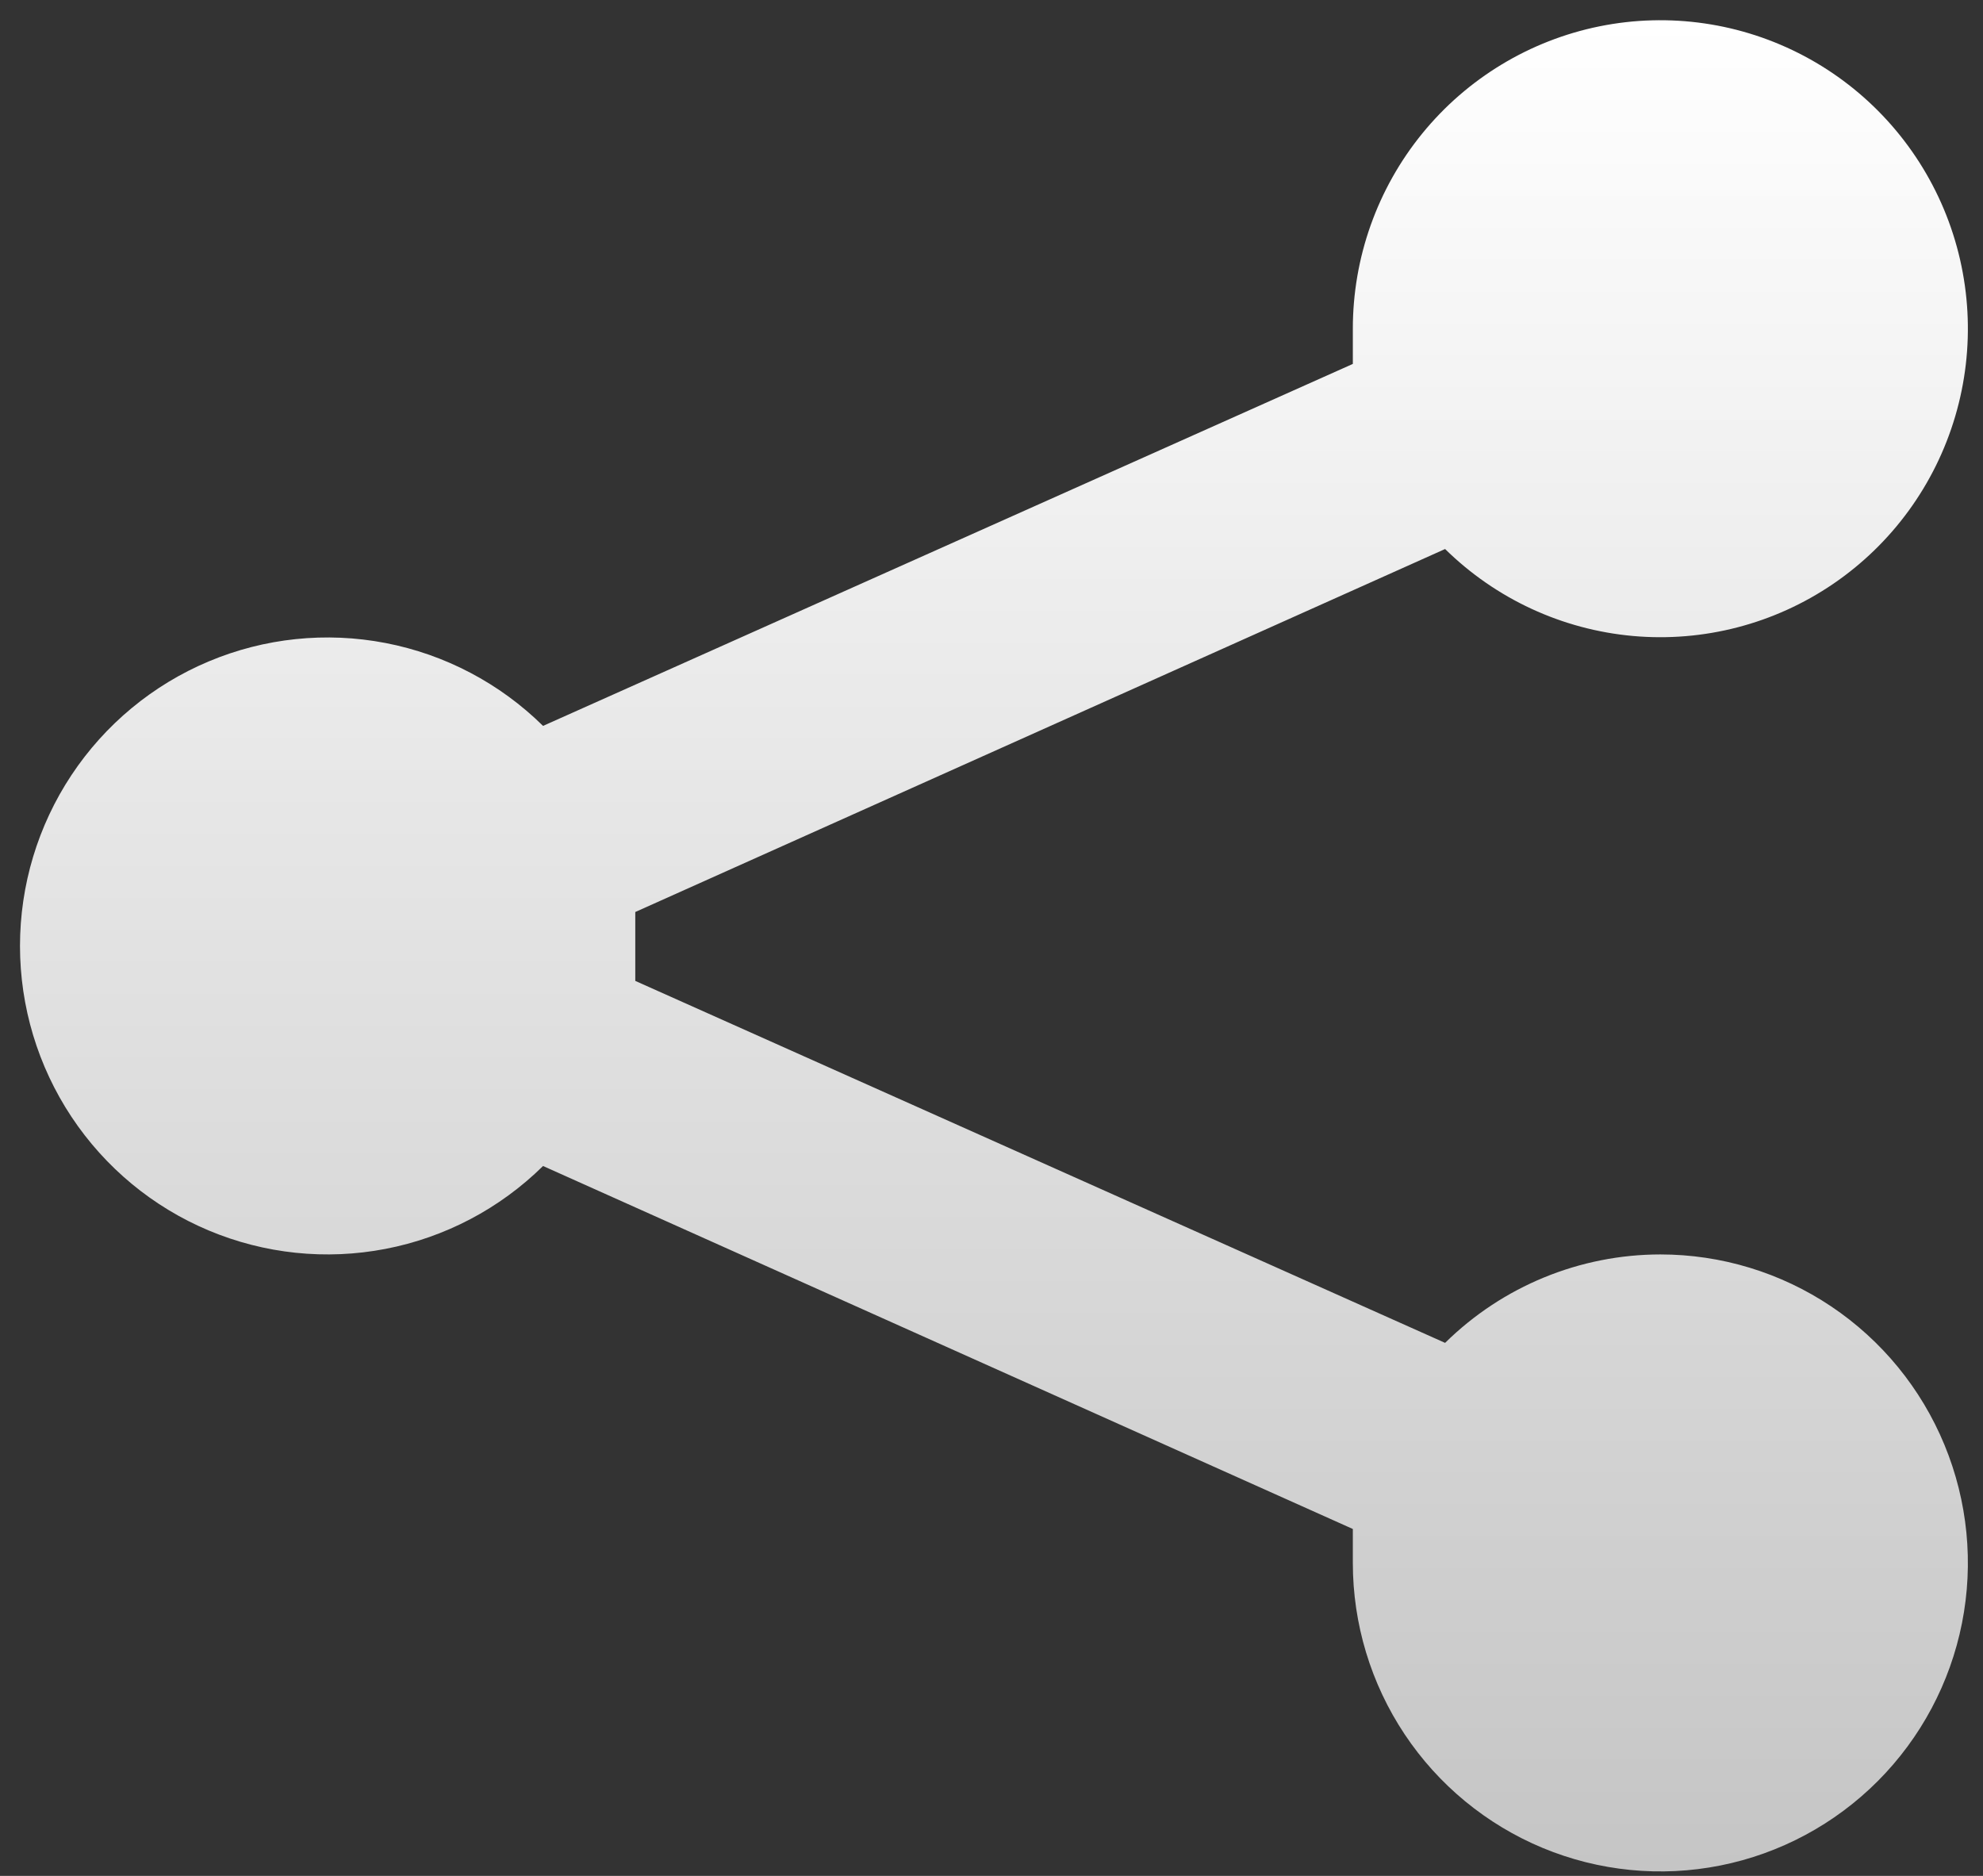 <svg width="74" height="70" viewBox="0 0 74 70" fill="none" xmlns="http://www.w3.org/2000/svg">
<rect x="0" y="0" width="74" height="70" fill="#333333" stroke="none"/>
<path d="M61.96 46.81C58.955 46.812 56.071 47.997 53.927 50.11L23.707 36.603C23.707 36.143 23.707 35.759 23.707 35.299C23.707 34.838 23.707 34.454 23.707 34.032L53.927 20.487C55.82 22.348 58.297 23.495 60.937 23.732C63.576 23.969 66.217 23.282 68.409 21.788C70.602 20.294 72.211 18.085 72.963 15.536C73.716 12.986 73.566 10.255 72.539 7.804C71.511 5.353 69.67 3.334 67.327 2.091C64.984 0.848 62.284 0.456 59.686 0.983C57.089 1.51 54.752 2.923 53.075 4.981C51.398 7.04 50.482 9.617 50.484 12.276V13.58L20.265 27.087C18.652 25.498 16.607 24.421 14.386 23.994C12.166 23.566 9.869 23.806 7.784 24.683C5.698 25.56 3.918 27.036 2.666 28.924C1.414 30.813 0.746 33.031 0.746 35.299C0.746 37.567 1.414 39.784 2.666 41.673C3.918 43.562 5.698 45.037 7.784 45.914C9.869 46.791 12.166 47.031 14.386 46.603C16.607 46.176 18.652 45.1 20.265 43.51L50.484 57.055V58.322C50.484 60.598 51.157 62.824 52.418 64.717C53.679 66.61 55.472 68.085 57.569 68.957C59.666 69.828 61.973 70.056 64.199 69.612C66.425 69.168 68.47 68.071 70.075 66.461C71.68 64.851 72.773 62.8 73.216 60.567C73.658 58.334 73.431 56.02 72.562 53.916C71.694 51.813 70.223 50.015 68.336 48.75C66.449 47.485 64.23 46.81 61.96 46.81Z" fill="url(#paint0_linear_2072_345)"/>
<defs>
<linearGradient id="paint0_linear_2072_345" x1="37.091" y1="0.755" x2="37.091" y2="69.833" gradientUnits="userSpaceOnUse">
<stop stop-color="white"/>
<stop offset="1" stop-color="#C5C5C5"/>
</linearGradient>
</defs>
</svg>
